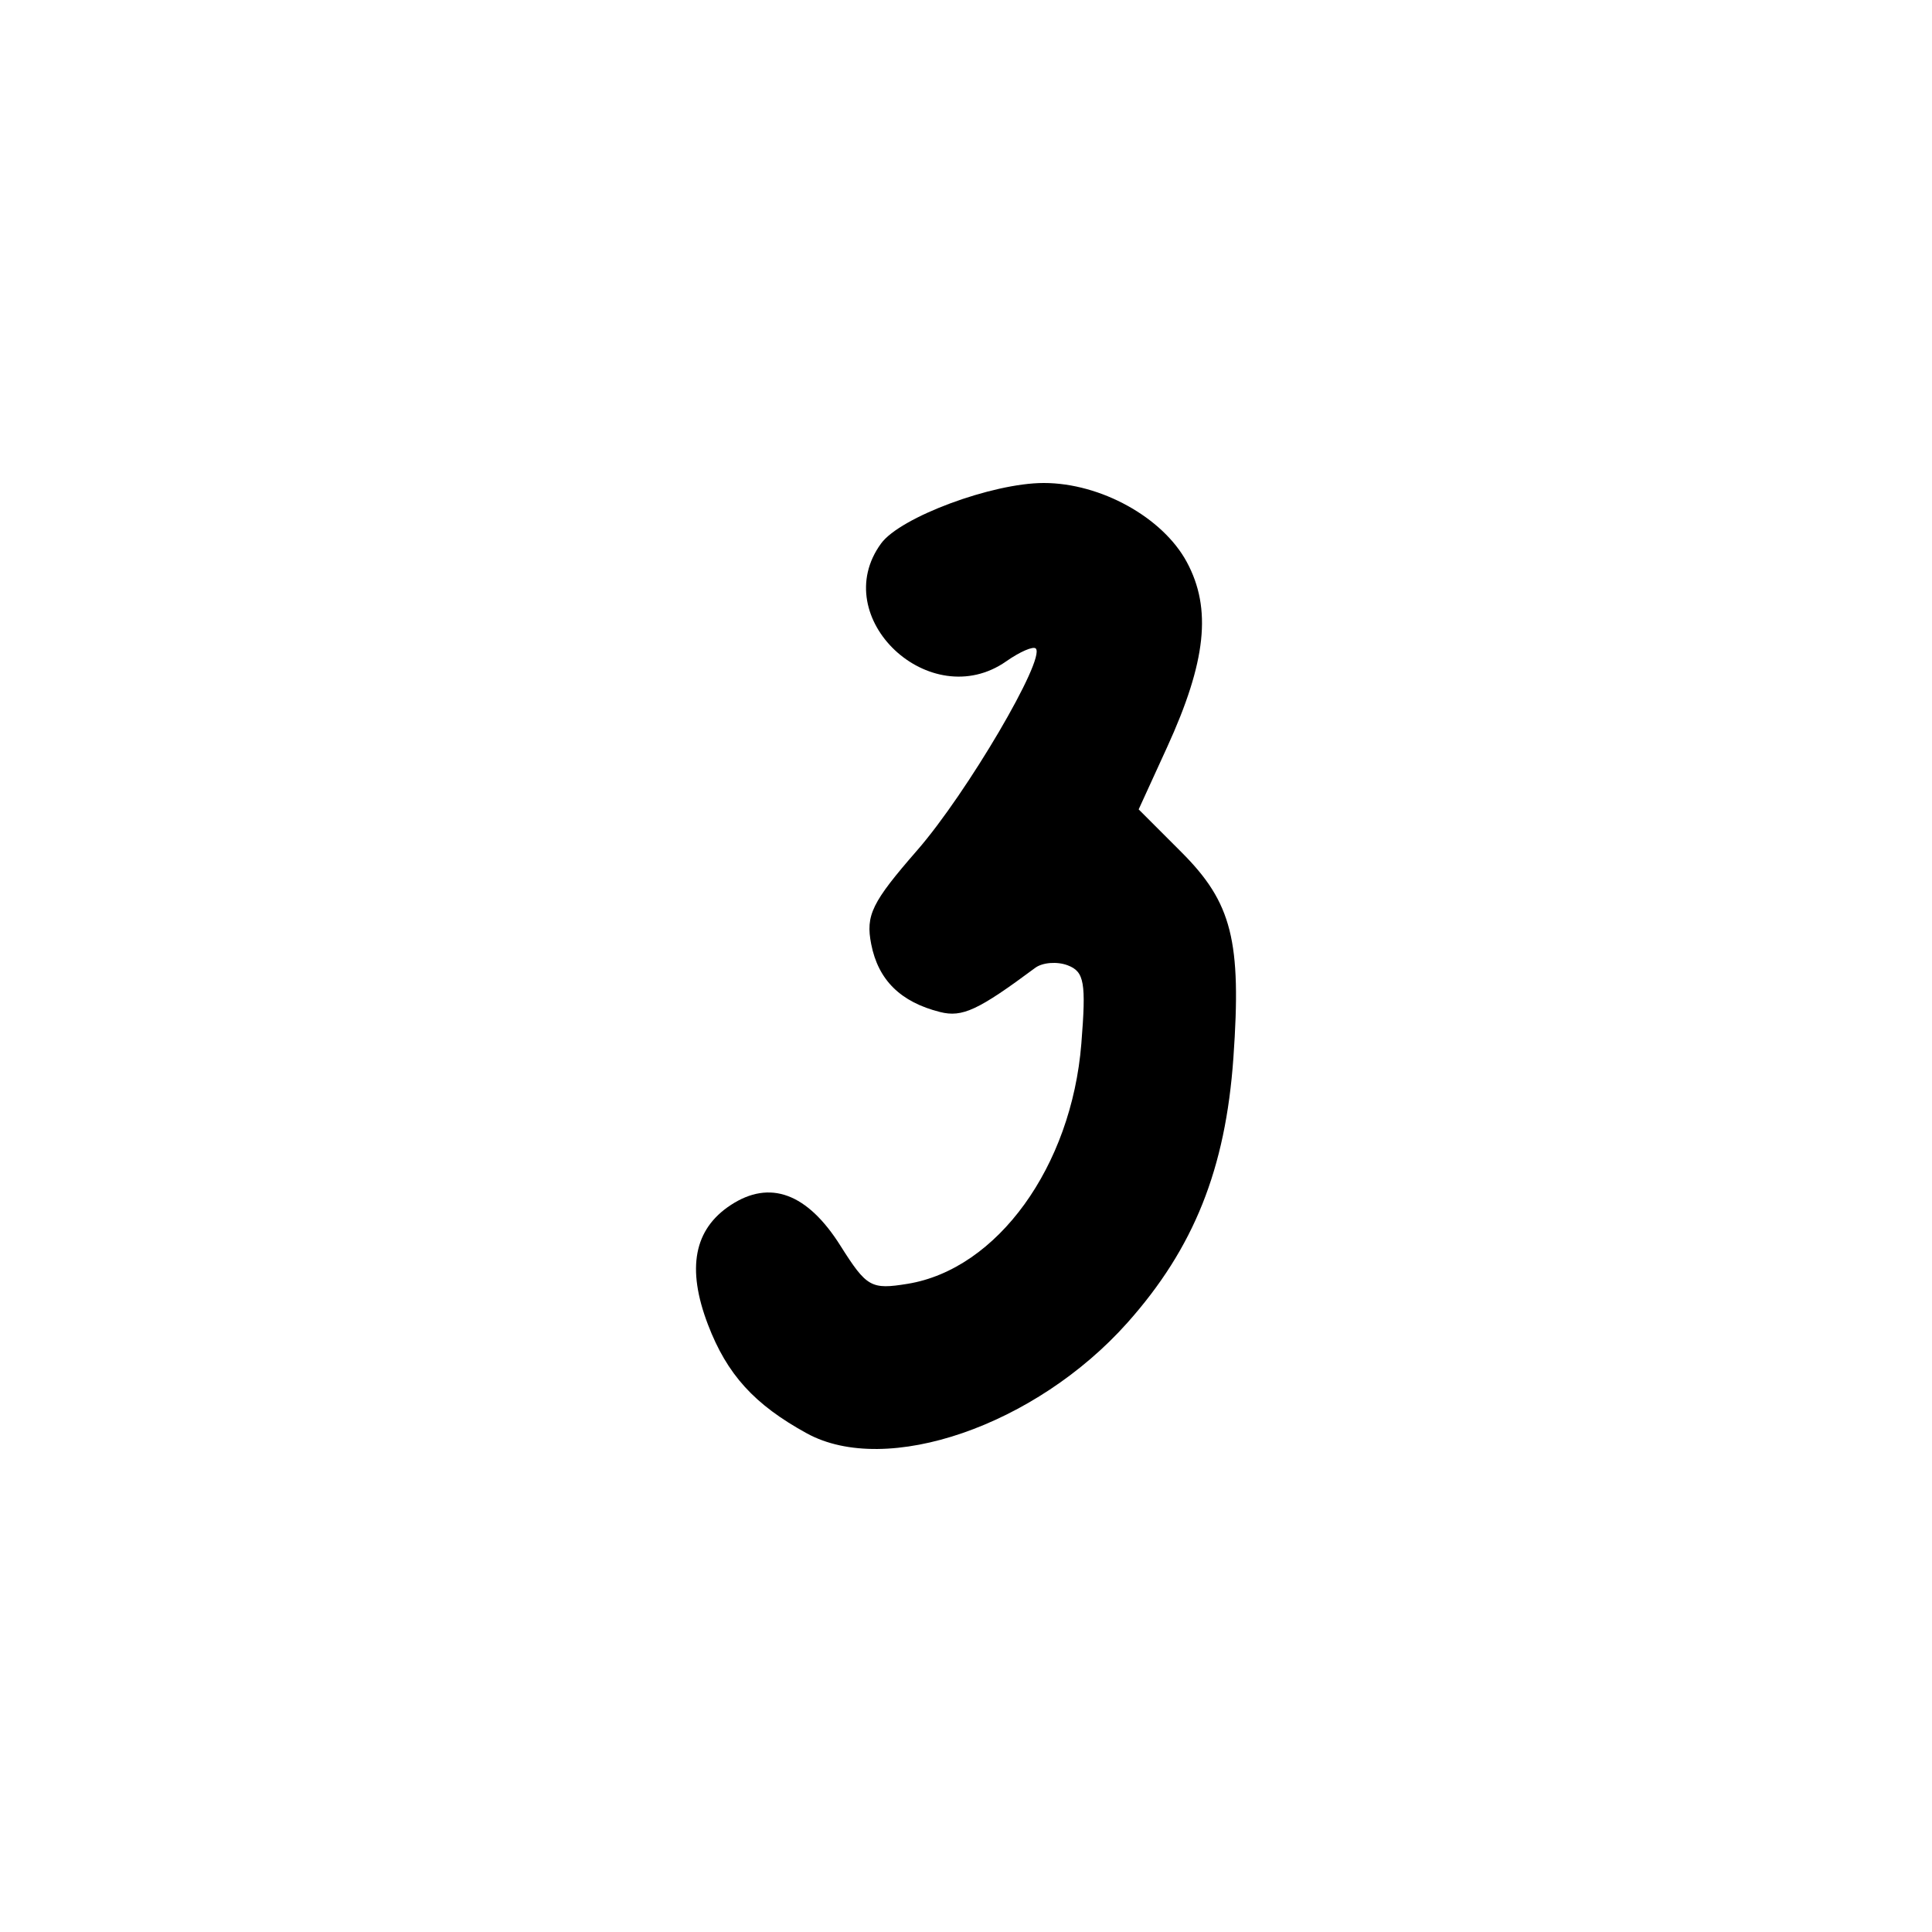 <?xml version="1.0" encoding="UTF-8" standalone="no"?>
<!-- Created with Inkscape (http://www.inkscape.org/) -->

<svg
   width="1000"
   height="1000"
   viewBox="0 0 264.583 264.583"
   version="1.1"
   id="svg1131"
   sodipodi:docname="3.svg"
   inkscape:version="1.1.1 (3bf5ae0d25, 2021-09-20)"
   xmlns:inkscape="http://www.inkscape.org/namespaces/inkscape"
   xmlns:sodipodi="http://sodipodi.sourceforge.net/DTD/sodipodi-0.dtd"
   xmlns="http://www.w3.org/2000/svg"
   xmlns:svg="http://www.w3.org/2000/svg">
  <sodipodi:namedview
     id="namedview1133"
     pagecolor="#ffffff"
     bordercolor="#666666"
     borderopacity="1.0"
     inkscape:pageshadow="2"
     inkscape:pageopacity="0.0"
     inkscape:pagecheckerboard="0"
     inkscape:document-units="mm"
     showgrid="false"
     units="px"
     fit-margin-top="0"
     fit-margin-left="0"
     fit-margin-right="0"
     fit-margin-bottom="0"
     inkscape:zoom="0.5"
     inkscape:cx="396"
     inkscape:cy="379"
     inkscape:window-width="1920"
     inkscape:window-height="1017"
     inkscape:window-x="-8"
     inkscape:window-y="-8"
     inkscape:window-maximized="1"
     inkscape:current-layer="layer1"
     inkscape:snap-bbox="true"
     inkscape:snap-global="true"
     inkscape:bbox-paths="true"
     inkscape:object-paths="false"
     inkscape:snap-intersection-paths="false"
     inkscape:object-nodes="false"
     inkscape:snap-smooth-nodes="false"
     inkscape:snap-midpoints="false"
     inkscape:snap-object-midpoints="false"
     inkscape:snap-page="true"
     inkscape:bbox-nodes="true"
     inkscape:snap-bbox-edge-midpoints="true"
     inkscape:snap-bbox-midpoints="true" />
  <defs
     id="defs1128" />
  <g
     inkscape:label="Camada 1"
     inkscape:groupmode="layer"
     id="layer1"
     transform="translate(-722.811,-105.923)">
    <path
       d="m 833.303,302.217 c -7.185,-3.939 -10.928,-8.059 -13.542,-14.904 -2.941,-7.701 -1.916,-13.058 3.131,-16.366 5.361,-3.513 10.475,-1.618 15.006,5.559 3.601,5.704 4.201,6.046 9.193,5.235 12.285,-1.994 22.455,-16.043 23.807,-32.887 0.671,-8.36 0.412,-9.858 -1.857,-10.729 -1.451,-0.557 -3.458,-0.403 -4.46,0.342 -7.82,5.81 -9.982,6.814 -13.025,6.05 -5.409,-1.358 -8.47,-4.372 -9.435,-9.292 -0.78,-3.973 0.076,-5.718 6.309,-12.871 6.784,-7.785 17.62,-26.228 16.228,-27.619 -0.349,-0.35 -2.168,0.438 -4.041,1.75 -10.428,7.304 -24.554,-5.999 -17.139,-16.14 2.633,-3.601 15.213,-8.276 22.272,-8.277 7.784,-0.001 16.294,4.703 19.595,10.832 3.435,6.379 2.662,13.625 -2.706,25.36 l -3.891,8.507 5.859,5.859 c 6.923,6.923 8.244,12.154 7.114,28.174 -1.074,15.223 -5.408,26.05 -14.521,36.275 -12.554,14.085 -32.976,21.129 -43.898,15.141 z"
       style="fill:#000000;stroke-width:1.489"
       id="path1598" />
  </g>
</svg>
